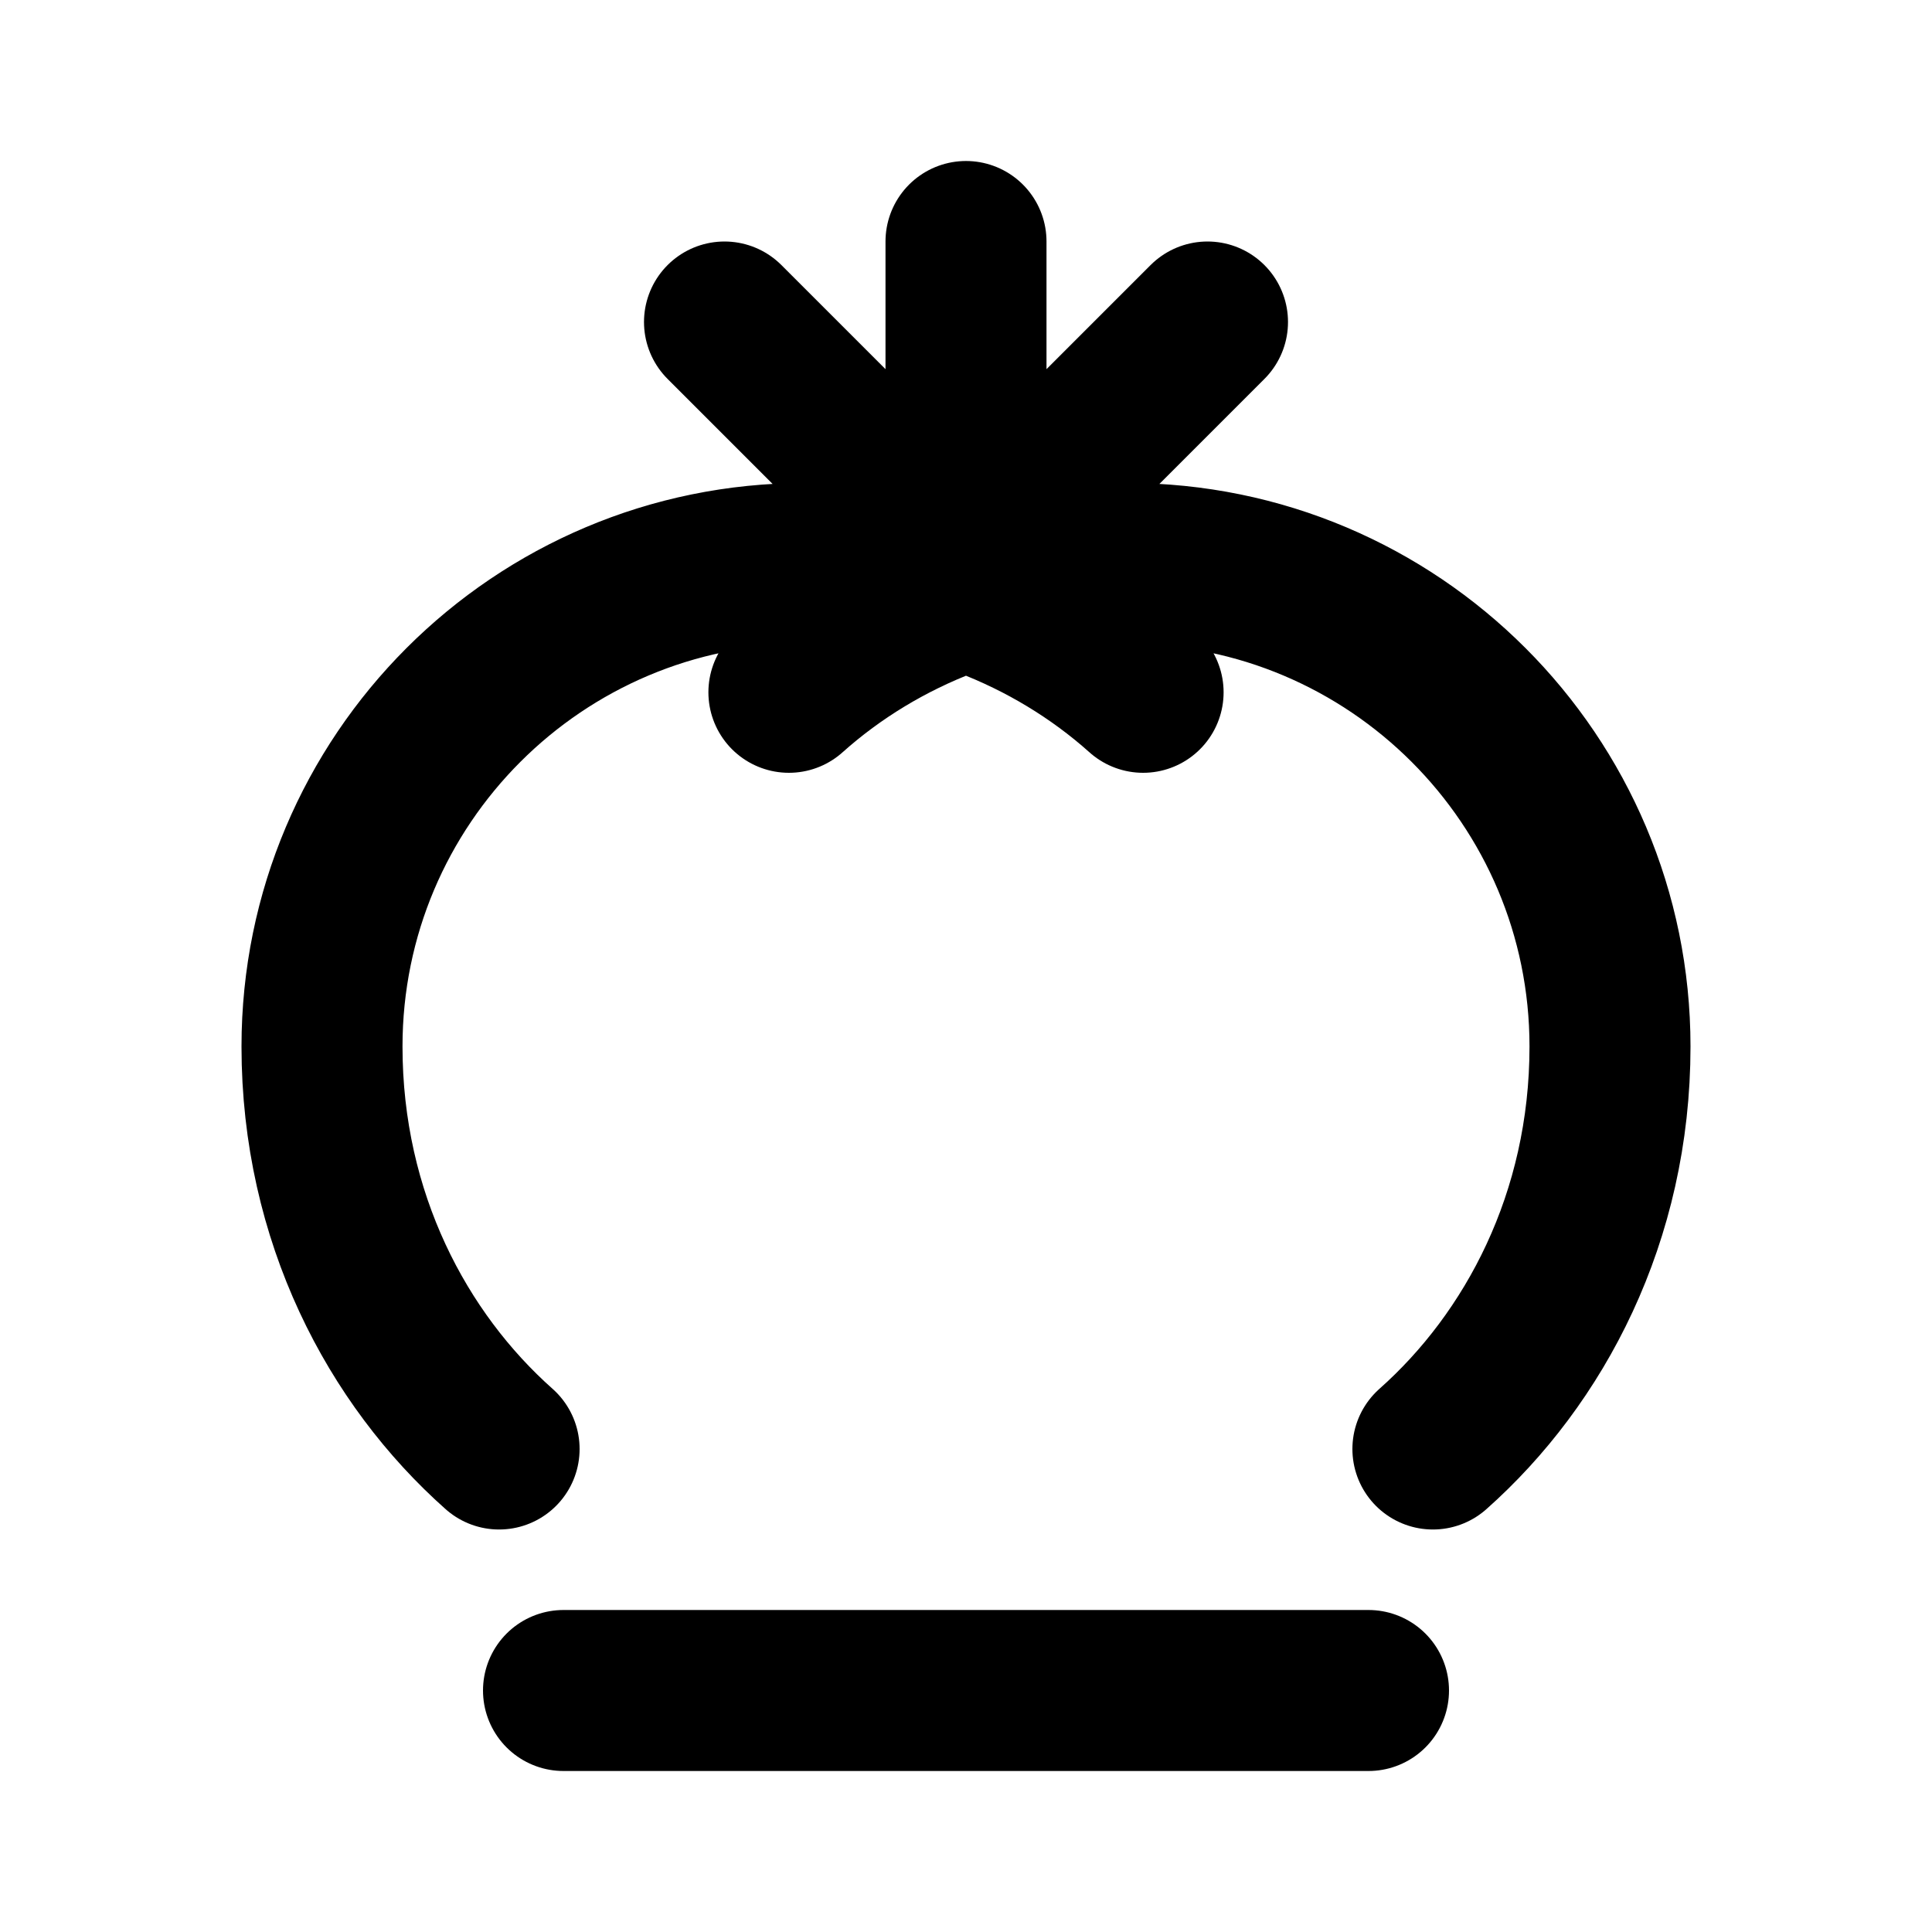 <?xml version="1.0" encoding="UTF-8"?>
<svg width="24" height="24" viewBox="0 0 24 24" fill="none" xmlns="http://www.w3.org/2000/svg">
  <path d="M7 21H17M12 3V7M12 7L15 4M12 7L9 4M6.2 18C4.938 16.88 4 15.124 4 13C4 9.686 6.686 7 10 7C11.537 7 13.06 7.58 14.2 8.6M17.8 18C19.062 16.88 20 15.124 20 13C20 9.686 17.314 7 14 7C12.463 7 10.94 7.58 9.8 8.6" stroke="currentColor" stroke-width="2" stroke-linecap="round" stroke-linejoin="round"/>
</svg>
